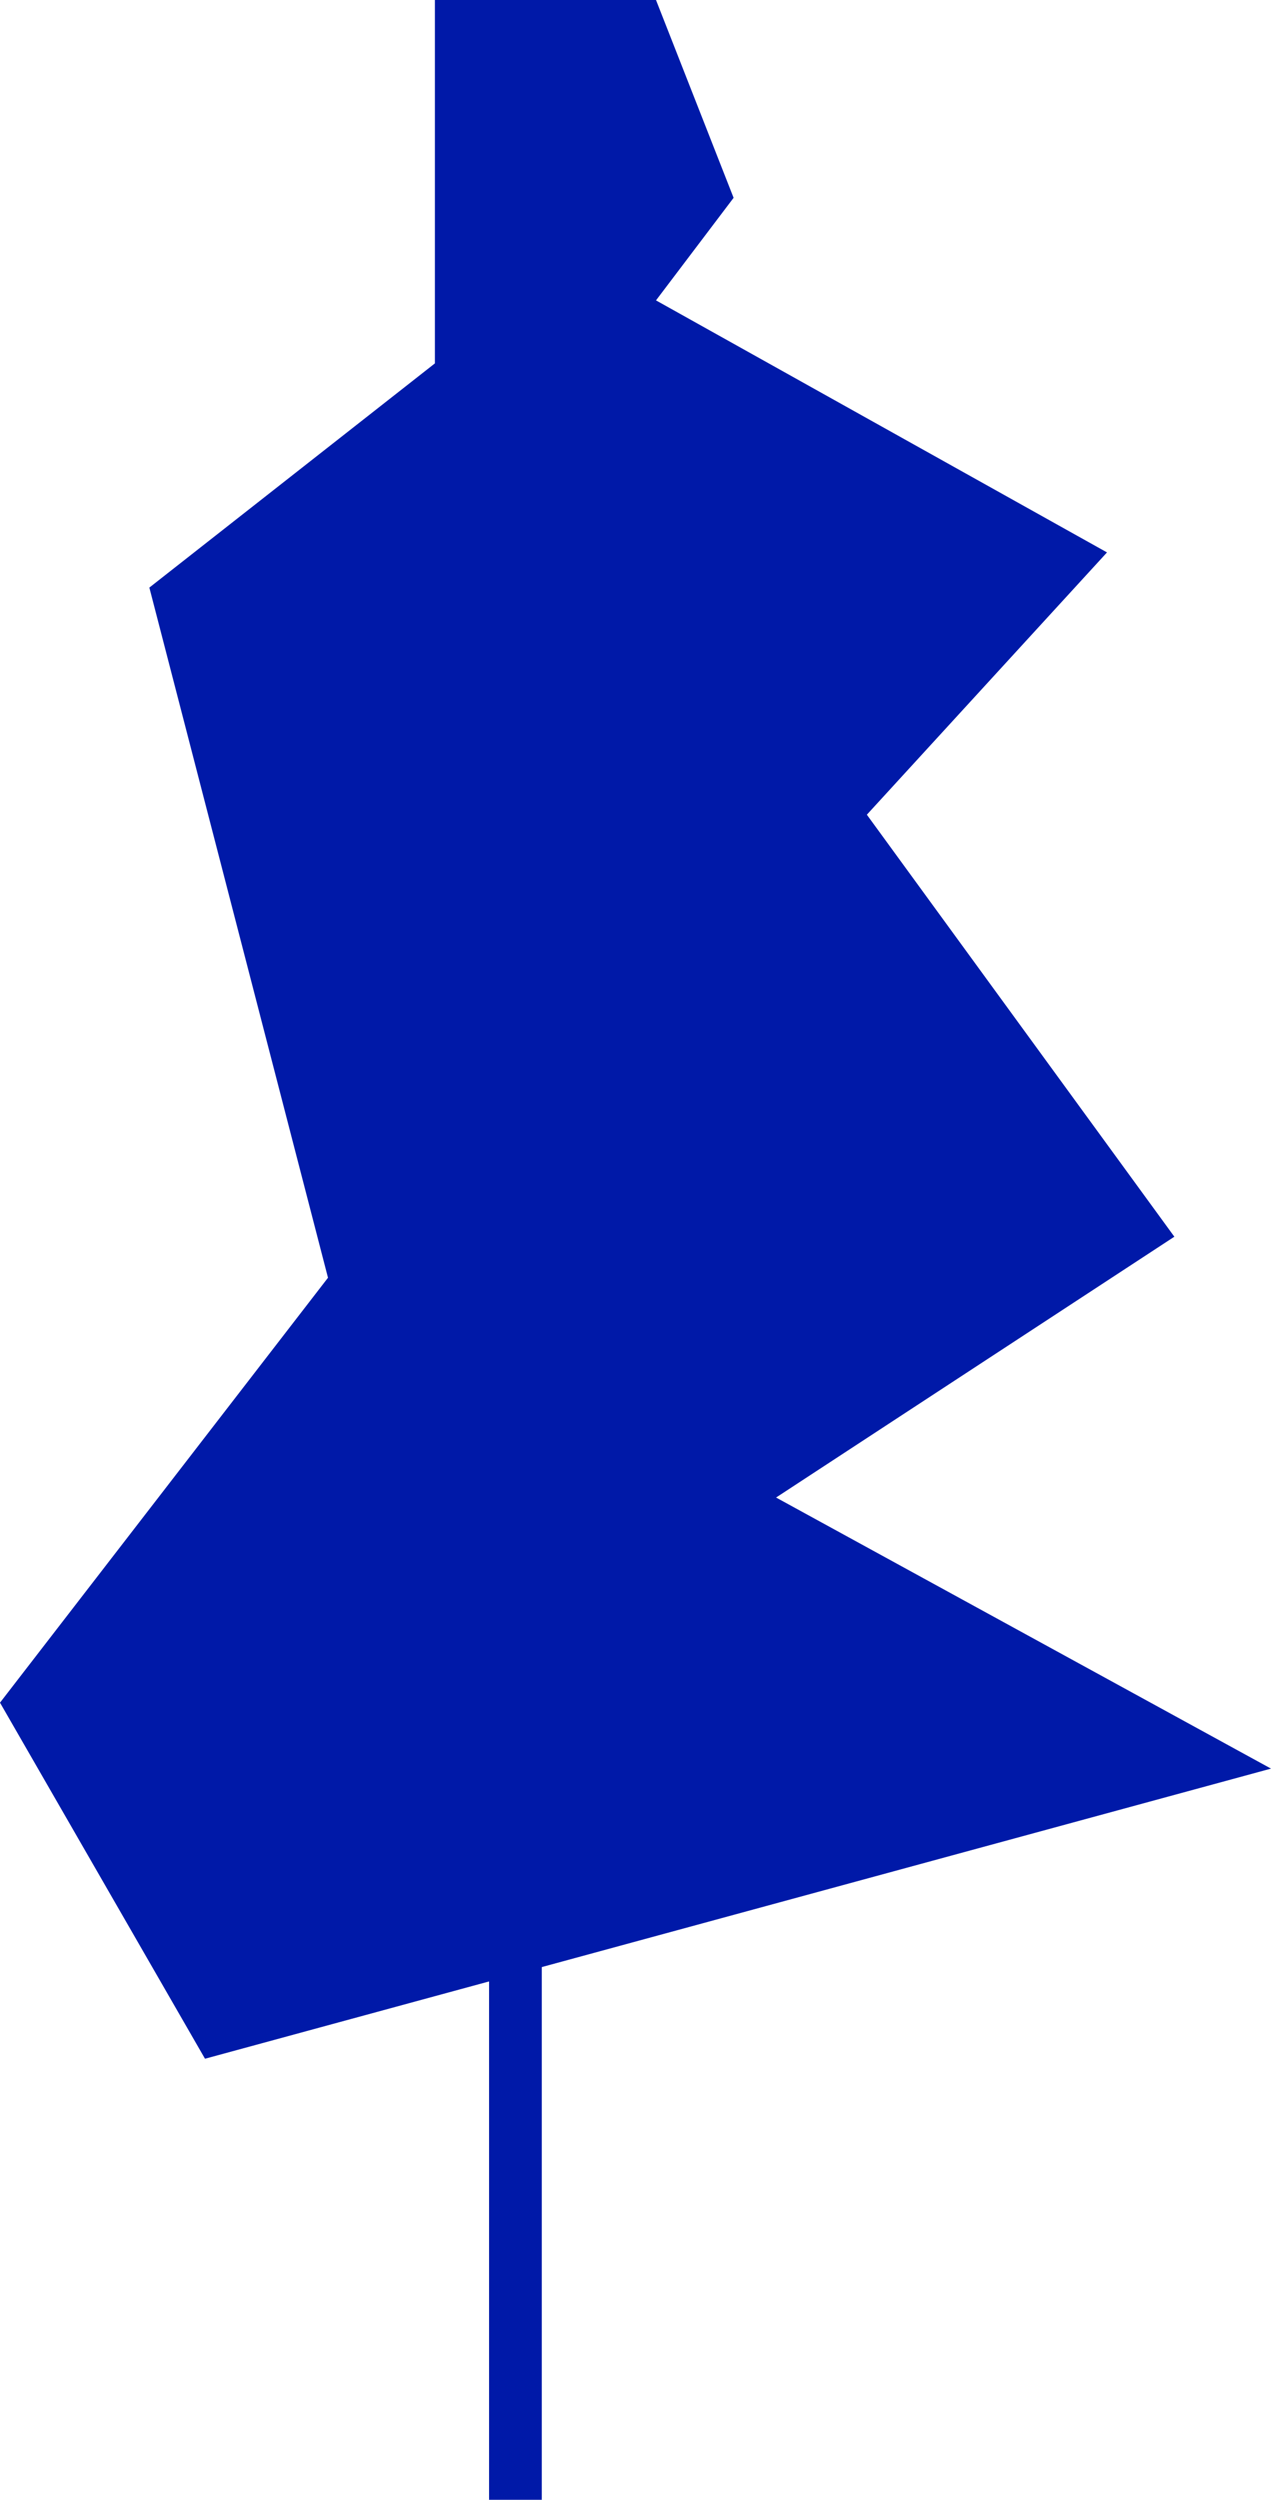 <svg width="434" height="853" viewBox="0 0 434 853" fill="none" xmlns="http://www.w3.org/2000/svg">
<path d="M148.5 0H224L250.5 67.5L224 102.5L378 188.5L296 278L401 422L265 511L434 603.5L70 702.5L0 581L112 436L51 200.5L148.5 124V0Z" fill="#0019A8"/>
<rect x="167" y="485.492" width="18" height="367.508" fill="#0019A8"/>
</svg>

